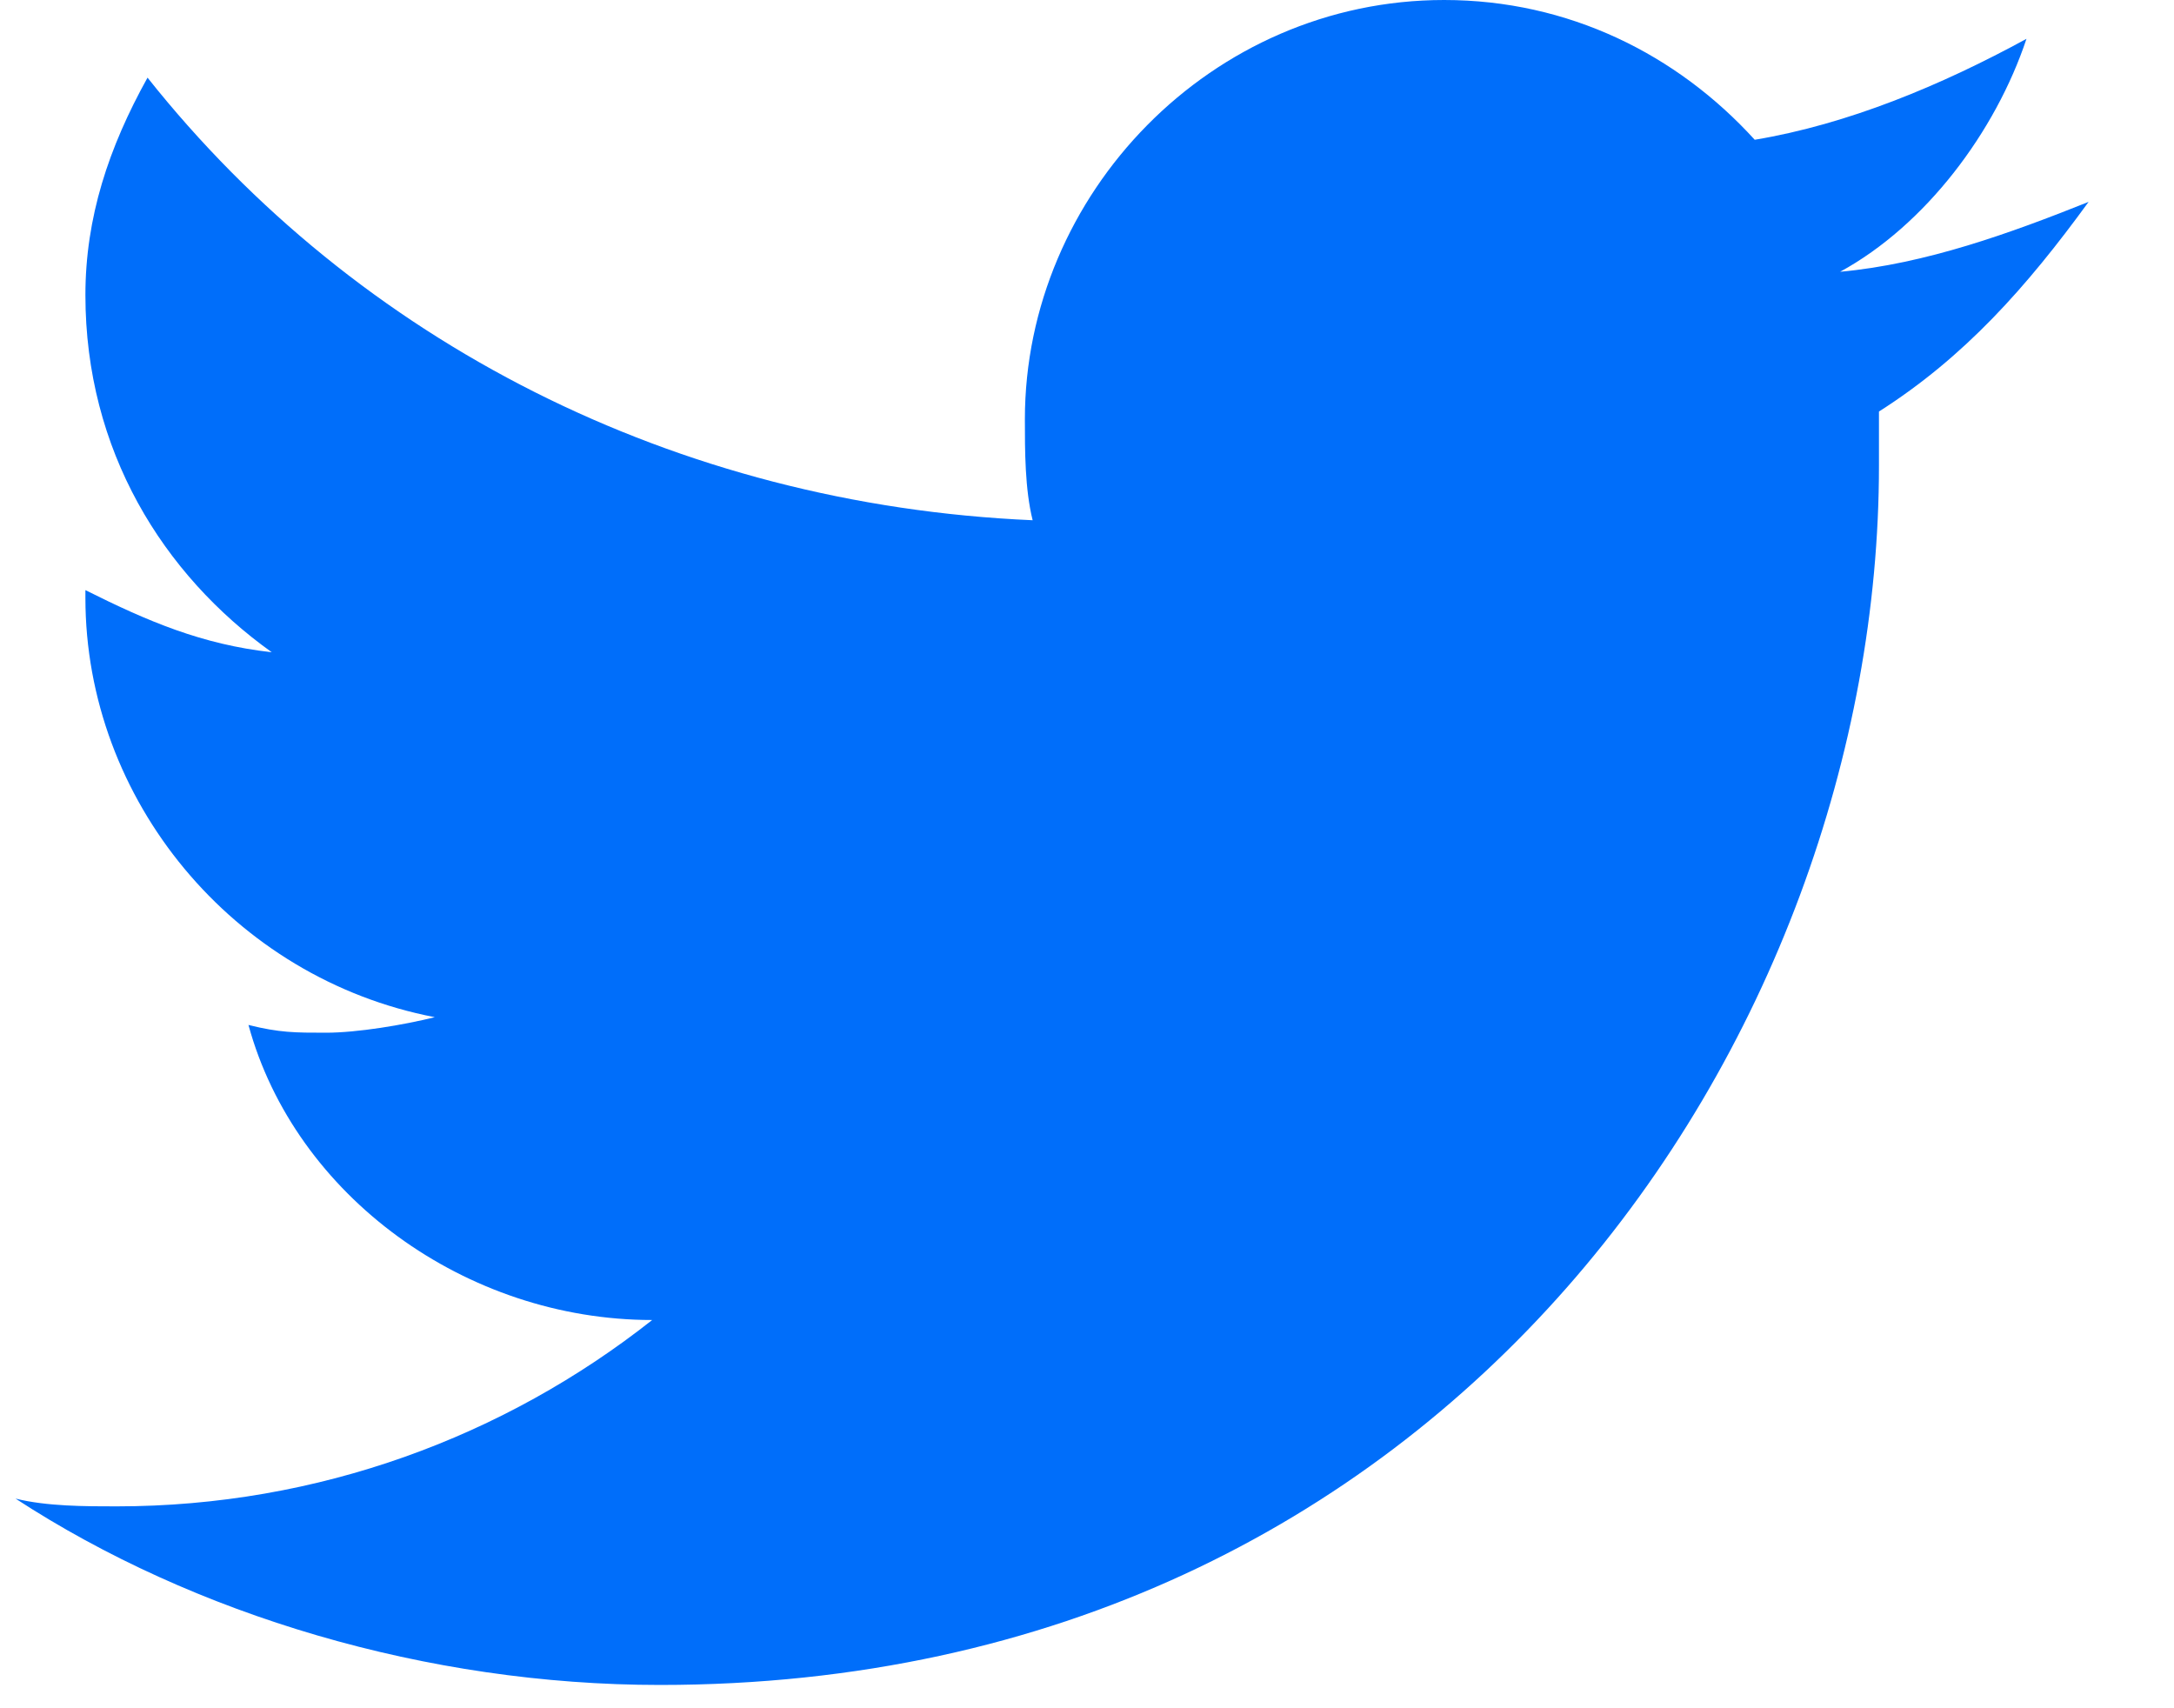 <?xml version="1.0" encoding="utf-8"?>
<!-- Generator: Adobe Illustrator 18.0.0, SVG Export Plug-In . SVG Version: 6.00 Build 0)  -->
<!DOCTYPE svg PUBLIC "-//W3C//DTD SVG 1.1//EN" "http://www.w3.org/Graphics/SVG/1.1/DTD/svg11.dtd">
<svg version="1.1" id="Ebene_1" xmlns="http://www.w3.org/2000/svg" xmlns:xlink="http://www.w3.org/1999/xlink" x="0px" y="0px"
	 width="28px" height="22px" viewBox="2 5 28 22" enable-background="new 2 5 28 22" xml:space="preserve">
<g>
	<defs>
		<rect id="SVGID_1_" x="2" y="5" width="26.9" height="21.9"/>
	</defs>
	<clipPath id="SVGID_2_">
		<use xlink:href="#SVGID_1_"  overflow="visible"/>
	</clipPath>
	<path clip-path="url(#SVGID_2_)" fill="#006EFA" d="M28.9,7.6c-1,0.4-2.1,0.8-3.2,0.9c1.1-0.6,2-1.8,2.4-3
		c-1.1,0.6-2.3,1.1-3.5,1.3c-1-1.1-2.4-1.8-4-1.8c-3,0-5.4,2.5-5.4,5.4c0,0.4,0,0.9,0.1,1.3C10.7,11.5,6.6,9.4,3.9,6
		C3.4,6.9,3.1,7.8,3.1,8.8c0,2,1,3.6,2.4,4.6c-0.9-0.1-1.6-0.4-2.4-0.8v0.1c0,2.6,1.9,4.9,4.5,5.4c-0.4,0.1-1,0.2-1.4,0.2
		c-0.4,0-0.6,0-1-0.1c0.6,2.2,2.8,3.8,5.2,3.8c-1.9,1.5-4.3,2.4-6.9,2.4c-0.4,0-0.9,0-1.3-0.1c2.3,1.5,5.3,2.4,8.3,2.4
		c10.2,0,15.7-8.4,15.7-15.7v-0.7C27.3,9.6,28.1,8.7,28.9,7.6"/>
</g>
</svg>
